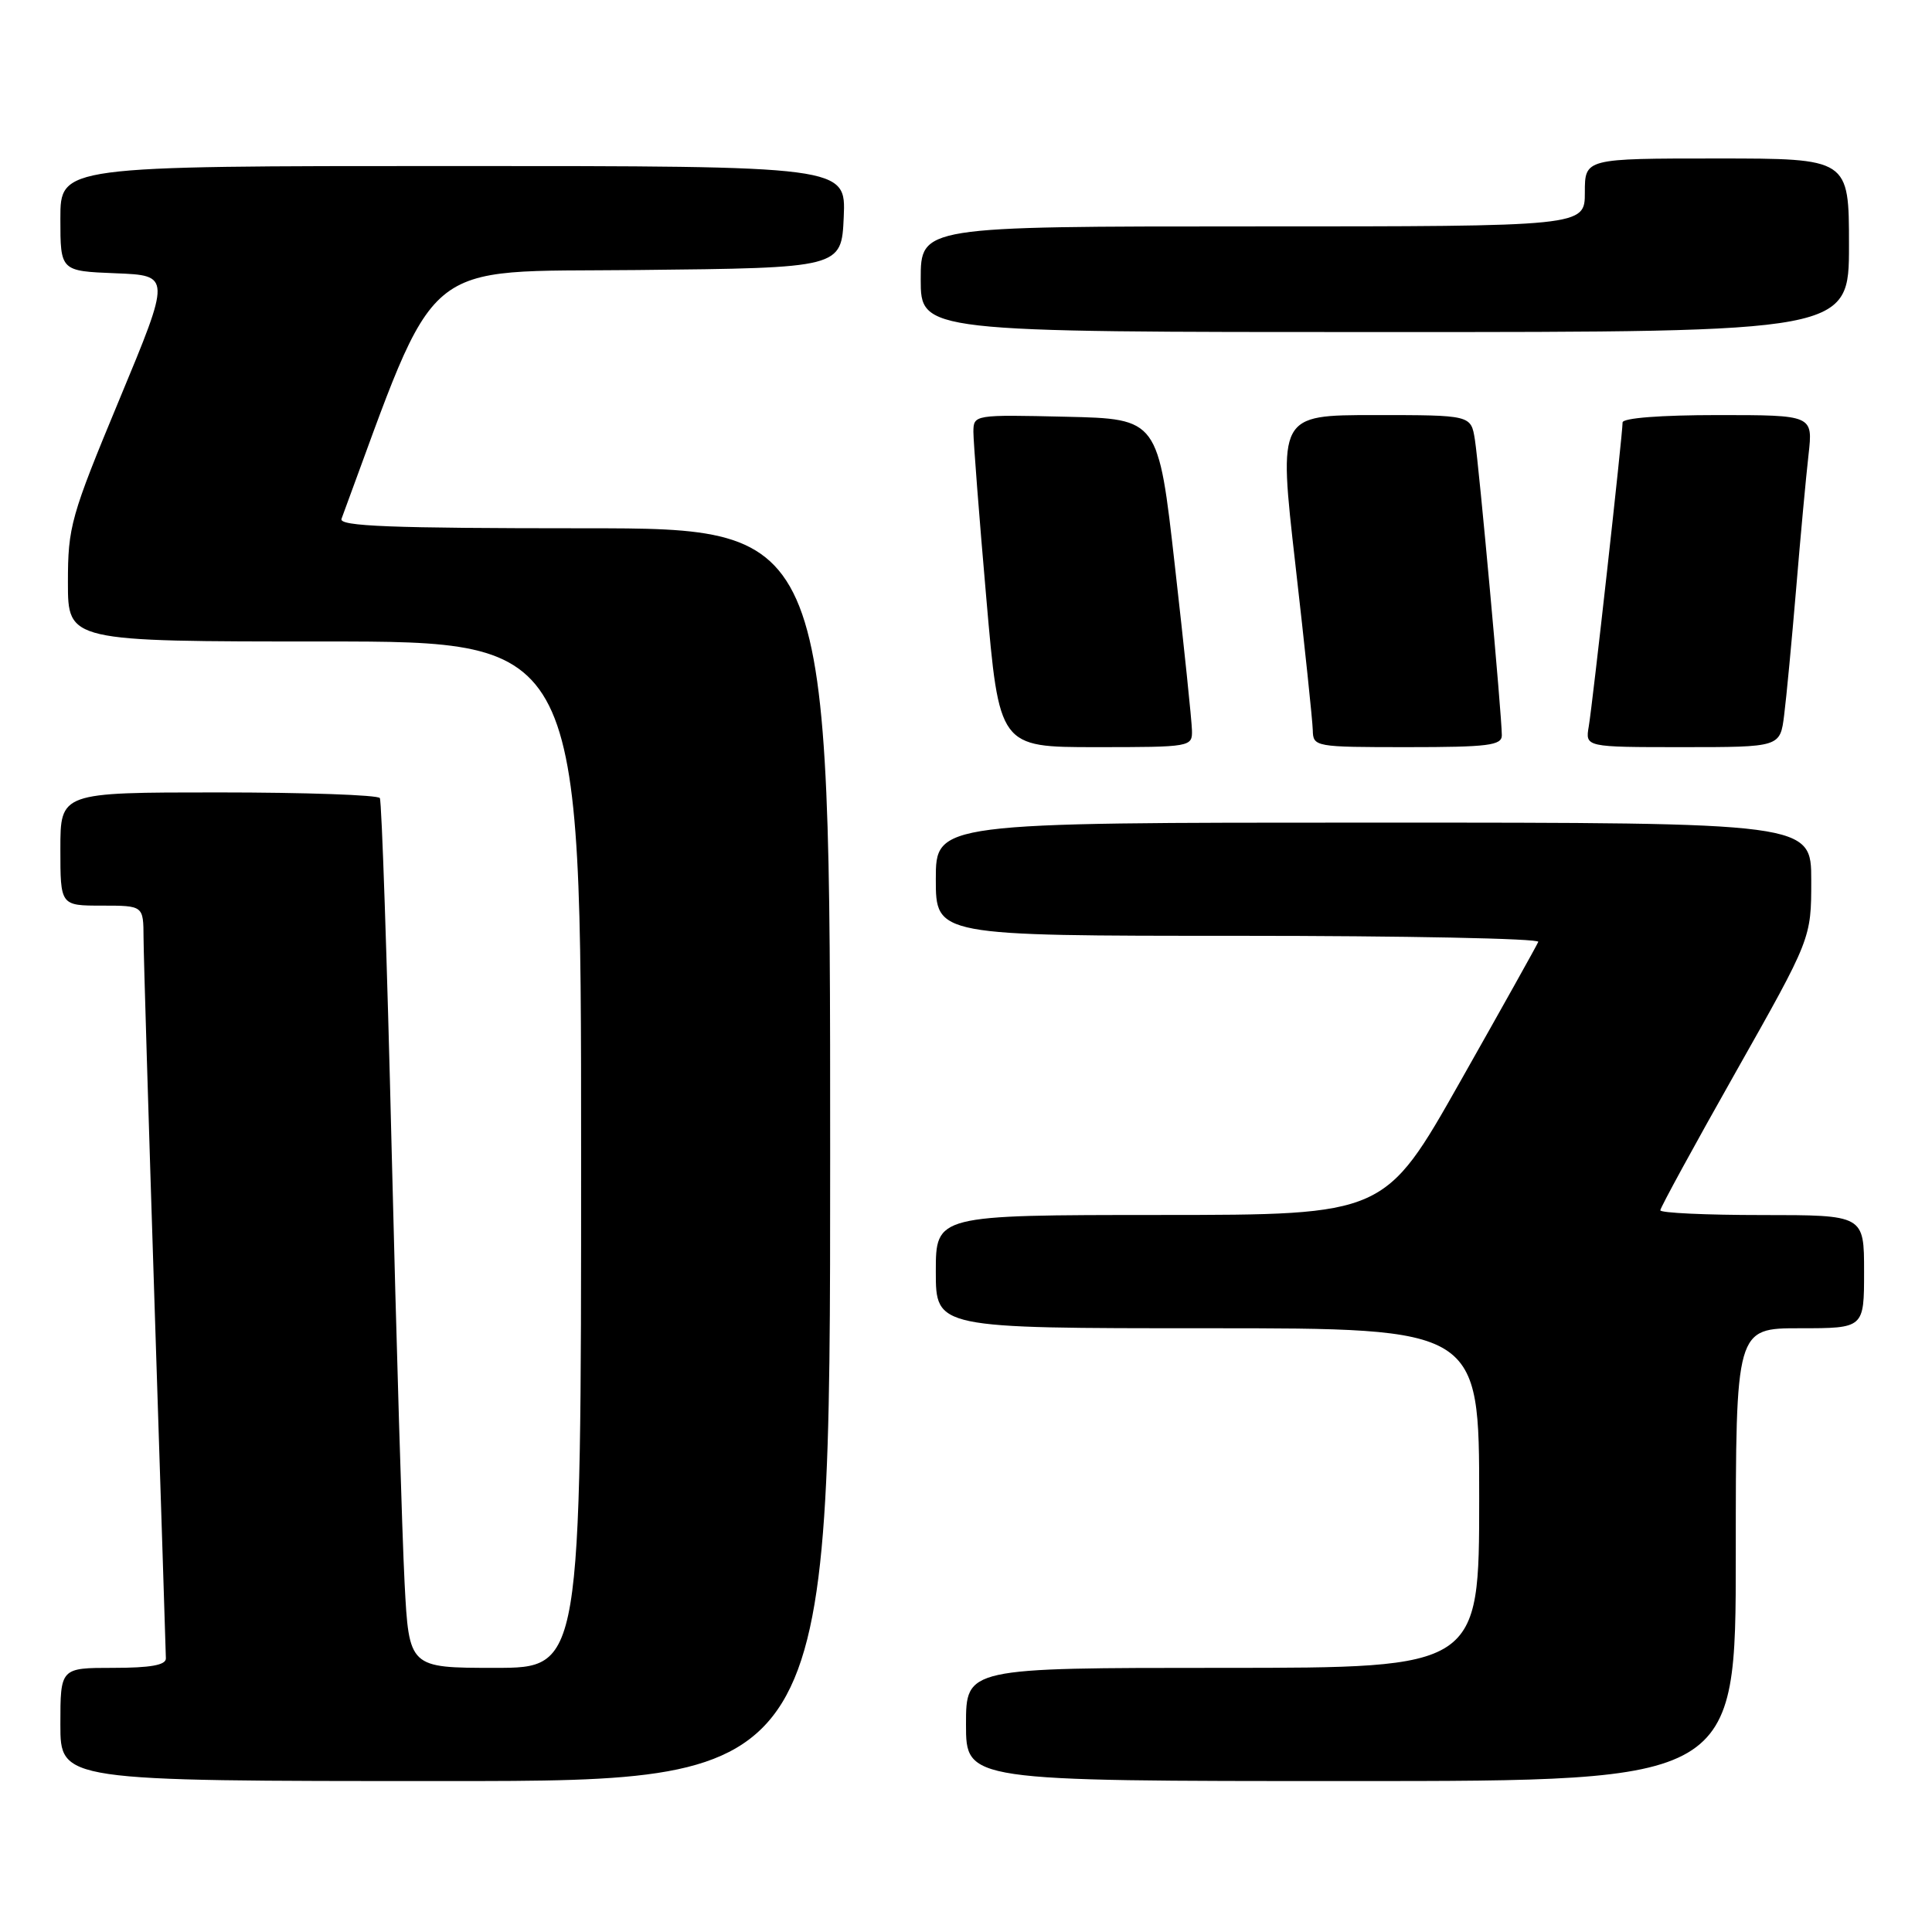 <?xml version="1.0" encoding="UTF-8" standalone="no"?>
<!DOCTYPE svg PUBLIC "-//W3C//DTD SVG 1.1//EN" "http://www.w3.org/Graphics/SVG/1.1/DTD/svg11.dtd" >
<svg xmlns="http://www.w3.org/2000/svg" xmlns:xlink="http://www.w3.org/1999/xlink" version="1.1" viewBox="0 0 256 256">
 <g >
 <path fill="currentColor"
d=" M 110.00 153.00 C 110.00 70.00 110.00 70.00 77.39 70.00 C 51.73 70.00 44.88 69.73 45.25 68.75 C 58.30 33.45 55.15 36.09 84.50 35.78 C 111.50 35.50 111.50 35.50 111.80 28.75 C 112.09 22.00 112.09 22.00 60.05 22.00 C 8.00 22.00 8.00 22.00 8.00 28.96 C 8.00 35.92 8.00 35.92 15.32 36.21 C 22.65 36.50 22.65 36.50 15.82 52.93 C 9.37 68.45 9.00 69.78 9.00 77.18 C 9.00 85.00 9.00 85.00 43.00 85.00 C 77.00 85.00 77.00 85.00 77.00 153.00 C 77.00 221.00 77.00 221.00 65.60 221.00 C 54.20 221.00 54.20 221.00 53.61 209.75 C 53.29 203.56 52.52 177.80 51.90 152.50 C 51.29 127.20 50.58 106.16 50.33 105.75 C 50.09 105.34 40.46 105.00 28.94 105.00 C 8.00 105.00 8.00 105.00 8.00 112.50 C 8.00 120.00 8.00 120.00 13.50 120.00 C 19.00 120.00 19.00 120.00 19.02 124.25 C 19.03 126.59 19.70 148.75 20.50 173.50 C 21.30 198.25 21.97 219.06 21.98 219.75 C 21.99 220.63 19.94 221.00 15.00 221.00 C 8.00 221.00 8.00 221.00 8.00 228.50 C 8.00 236.00 8.00 236.00 59.00 236.00 C 110.00 236.00 110.00 236.00 110.00 153.00 Z  M 230.00 206.00 C 230.00 176.00 230.00 176.00 238.50 176.00 C 247.00 176.00 247.00 176.00 247.00 168.50 C 247.00 161.00 247.00 161.00 233.50 161.00 C 226.07 161.00 220.00 160.72 220.00 160.37 C 220.00 160.03 224.50 151.78 230.00 142.05 C 240.00 124.35 240.00 124.35 240.00 116.67 C 240.00 109.00 240.00 109.00 182.00 109.00 C 124.00 109.00 124.00 109.00 124.00 116.50 C 124.00 124.00 124.00 124.00 164.08 124.00 C 186.13 124.00 204.02 124.36 203.83 124.80 C 203.65 125.25 199.00 133.57 193.50 143.29 C 183.50 160.98 183.50 160.98 153.75 160.99 C 124.00 161.00 124.00 161.00 124.00 168.50 C 124.00 176.00 124.00 176.00 160.00 176.00 C 196.00 176.00 196.00 176.00 196.00 198.50 C 196.00 221.00 196.00 221.00 162.00 221.00 C 128.00 221.00 128.00 221.00 128.00 228.50 C 128.00 236.00 128.00 236.00 179.00 236.00 C 230.00 236.00 230.00 236.00 230.00 206.00 Z  M 157.94 96.75 C 157.91 95.51 156.90 85.72 155.68 75.00 C 153.48 55.50 153.48 55.50 141.24 55.22 C 129.09 54.94 129.00 54.95 128.98 57.22 C 128.98 58.47 129.74 68.39 130.69 79.25 C 132.40 99.00 132.40 99.00 145.20 99.00 C 157.82 99.00 158.00 98.97 157.94 96.75 Z  M 199.00 97.43 C 199.00 94.82 195.98 61.74 195.43 58.25 C 194.91 55.00 194.91 55.00 182.15 55.00 C 169.39 55.00 169.39 55.00 171.64 74.75 C 172.88 85.61 173.92 95.51 173.95 96.75 C 174.00 98.96 174.22 99.00 186.50 99.00 C 197.20 99.00 199.00 98.77 199.00 97.43 Z  M 236.41 94.75 C 236.71 92.41 237.42 84.88 238.00 78.00 C 238.57 71.12 239.31 63.14 239.64 60.25 C 240.23 55.00 240.23 55.00 227.62 55.00 C 220.04 55.00 215.00 55.39 215.00 55.98 C 215.00 57.59 211.03 93.27 210.52 96.25 C 210.05 99.00 210.05 99.00 222.96 99.00 C 235.88 99.00 235.88 99.00 236.41 94.75 Z  M 245.00 32.50 C 245.00 21.00 245.00 21.00 227.50 21.00 C 210.00 21.00 210.00 21.00 210.00 25.50 C 210.00 30.00 210.00 30.00 166.00 30.00 C 122.00 30.00 122.00 30.00 122.00 37.00 C 122.00 44.00 122.00 44.00 183.50 44.00 C 245.00 44.00 245.00 44.00 245.00 32.50 Z "/>
</g>
</svg>